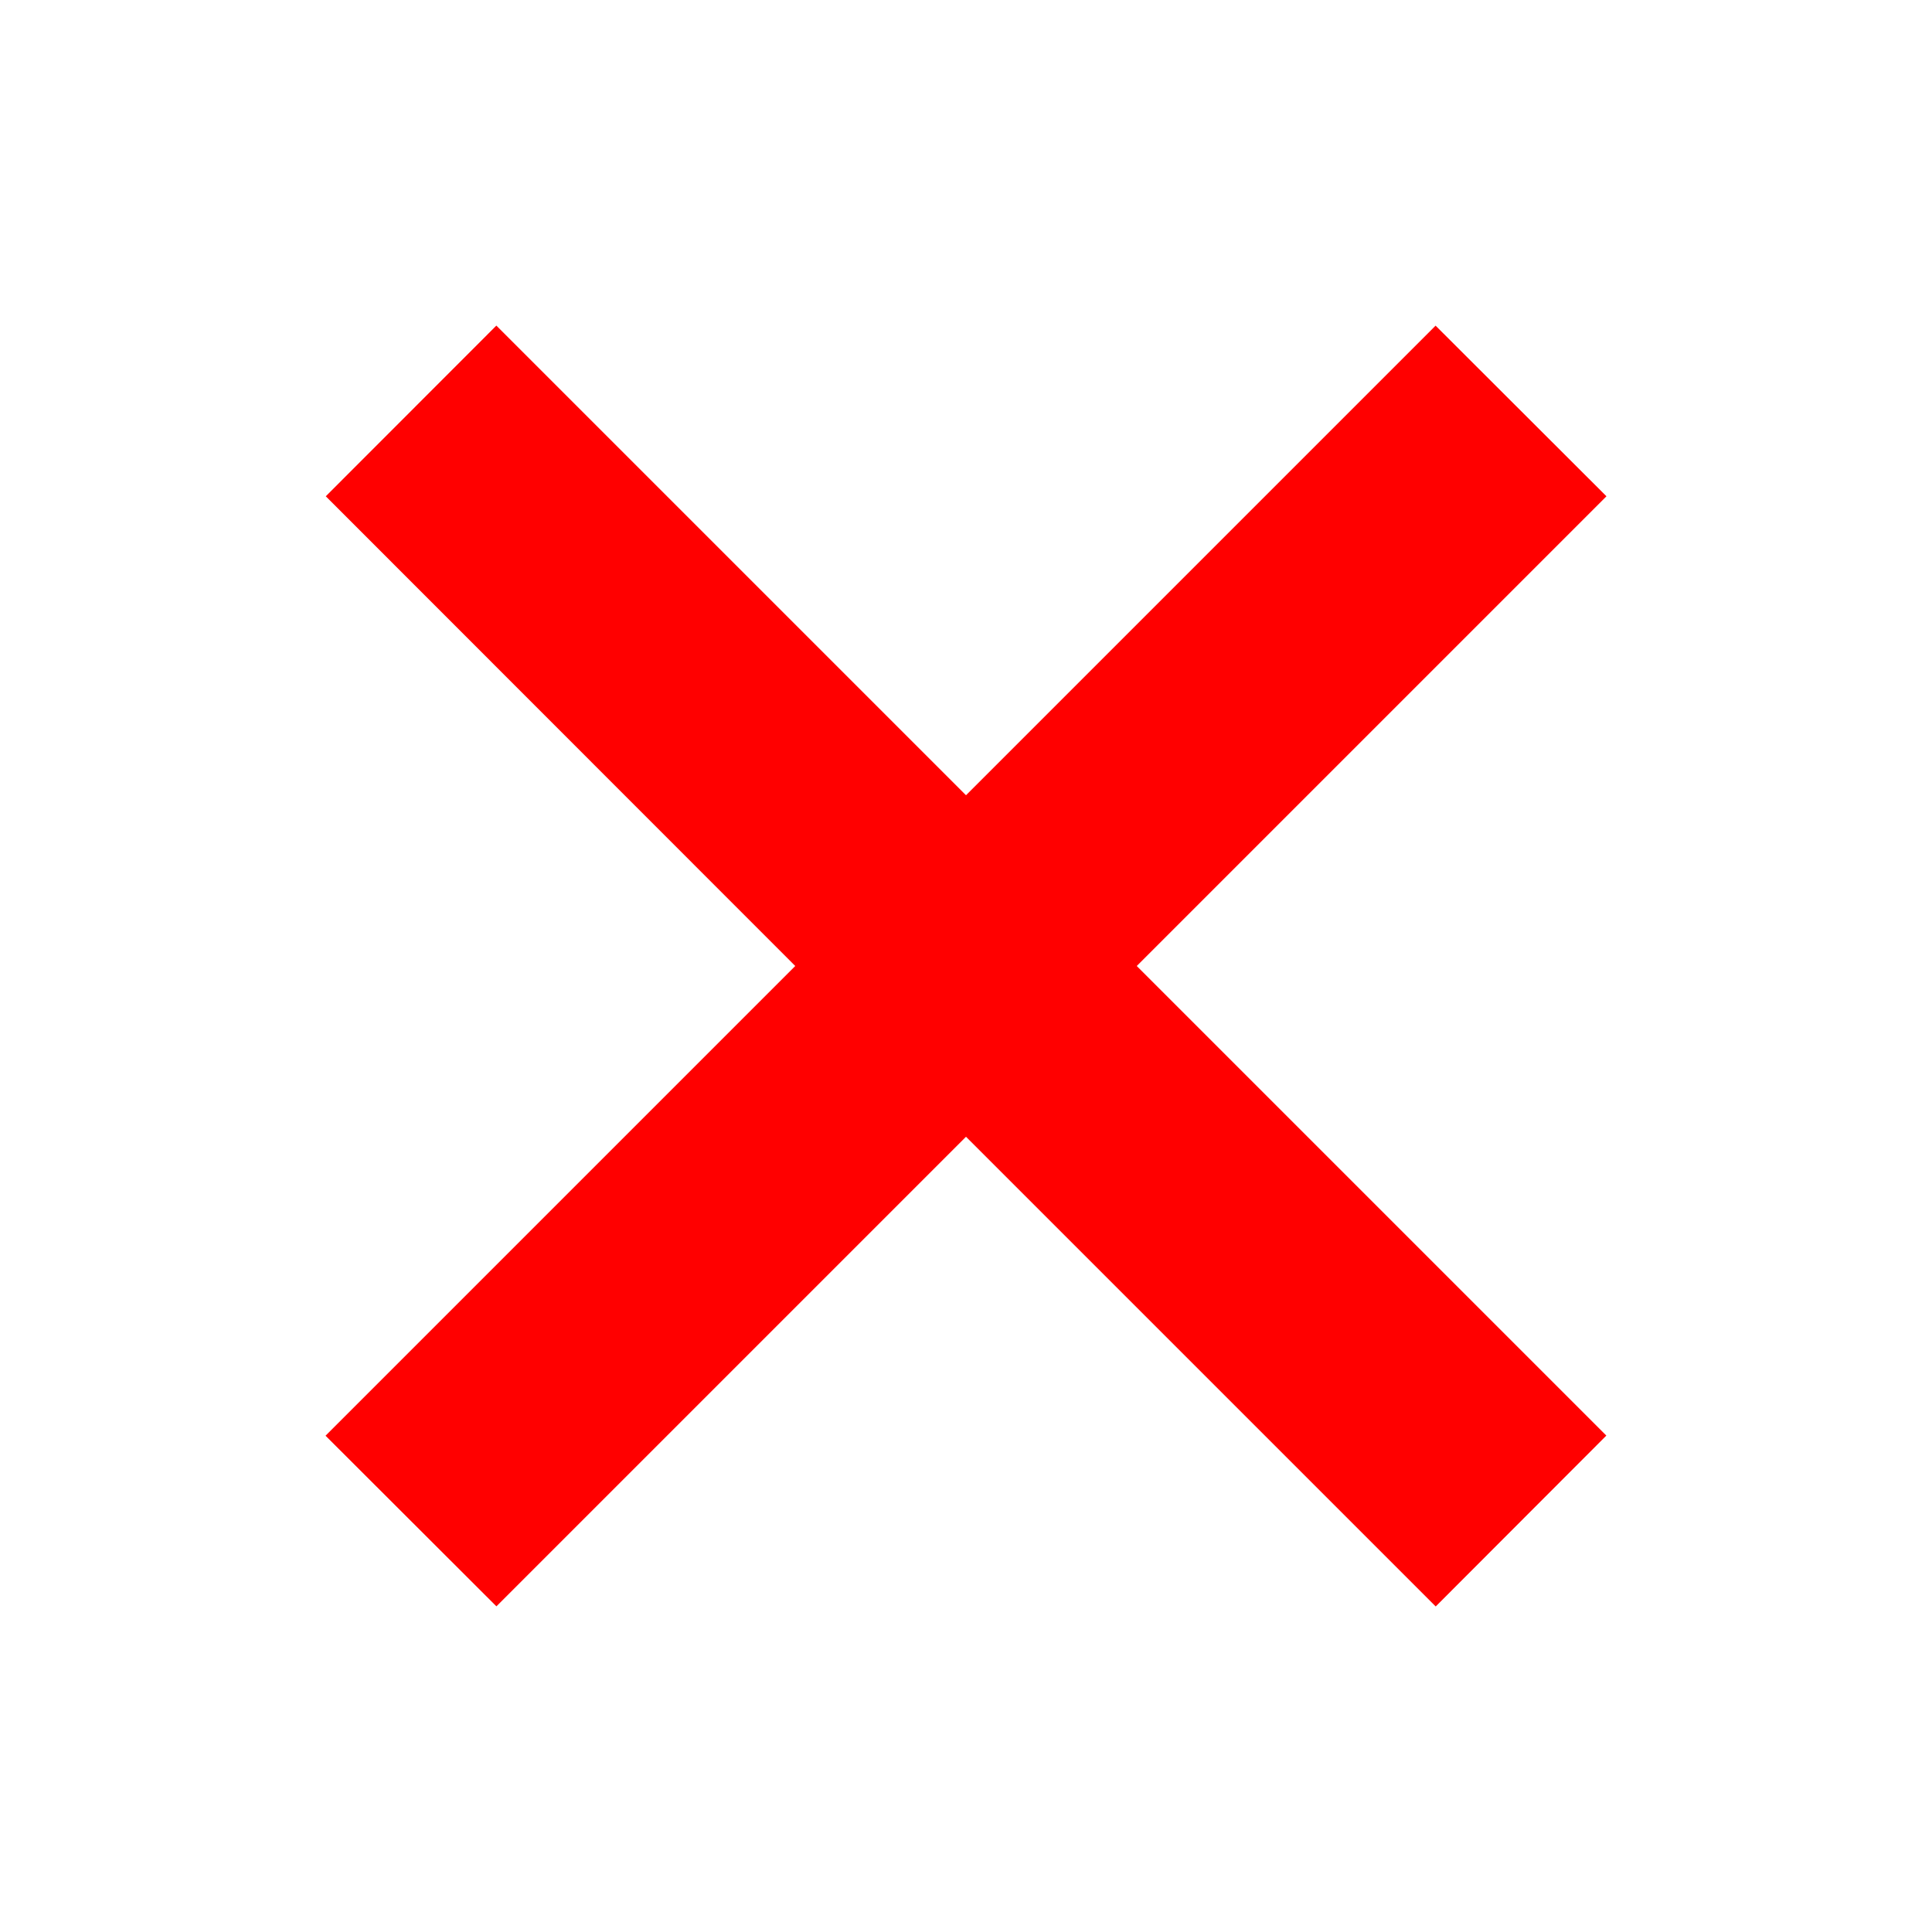 <svg width="48" height="48" viewBox="0 0 16 16" xmlns="http://www.w3.org/2000/svg">
	<path fill-rule="evenodd" clip-rule="evenodd" d="M4.11 2.697L2.698 4.11 6.586 8l-3.89 3.89 1.415 1.413L8 9.414l3.89 3.89 1.413-1.415L9.414 8l3.89-3.89-1.415-1.413L8 6.586l-3.89-3.89z" fill="red">
	</path>
</svg>
